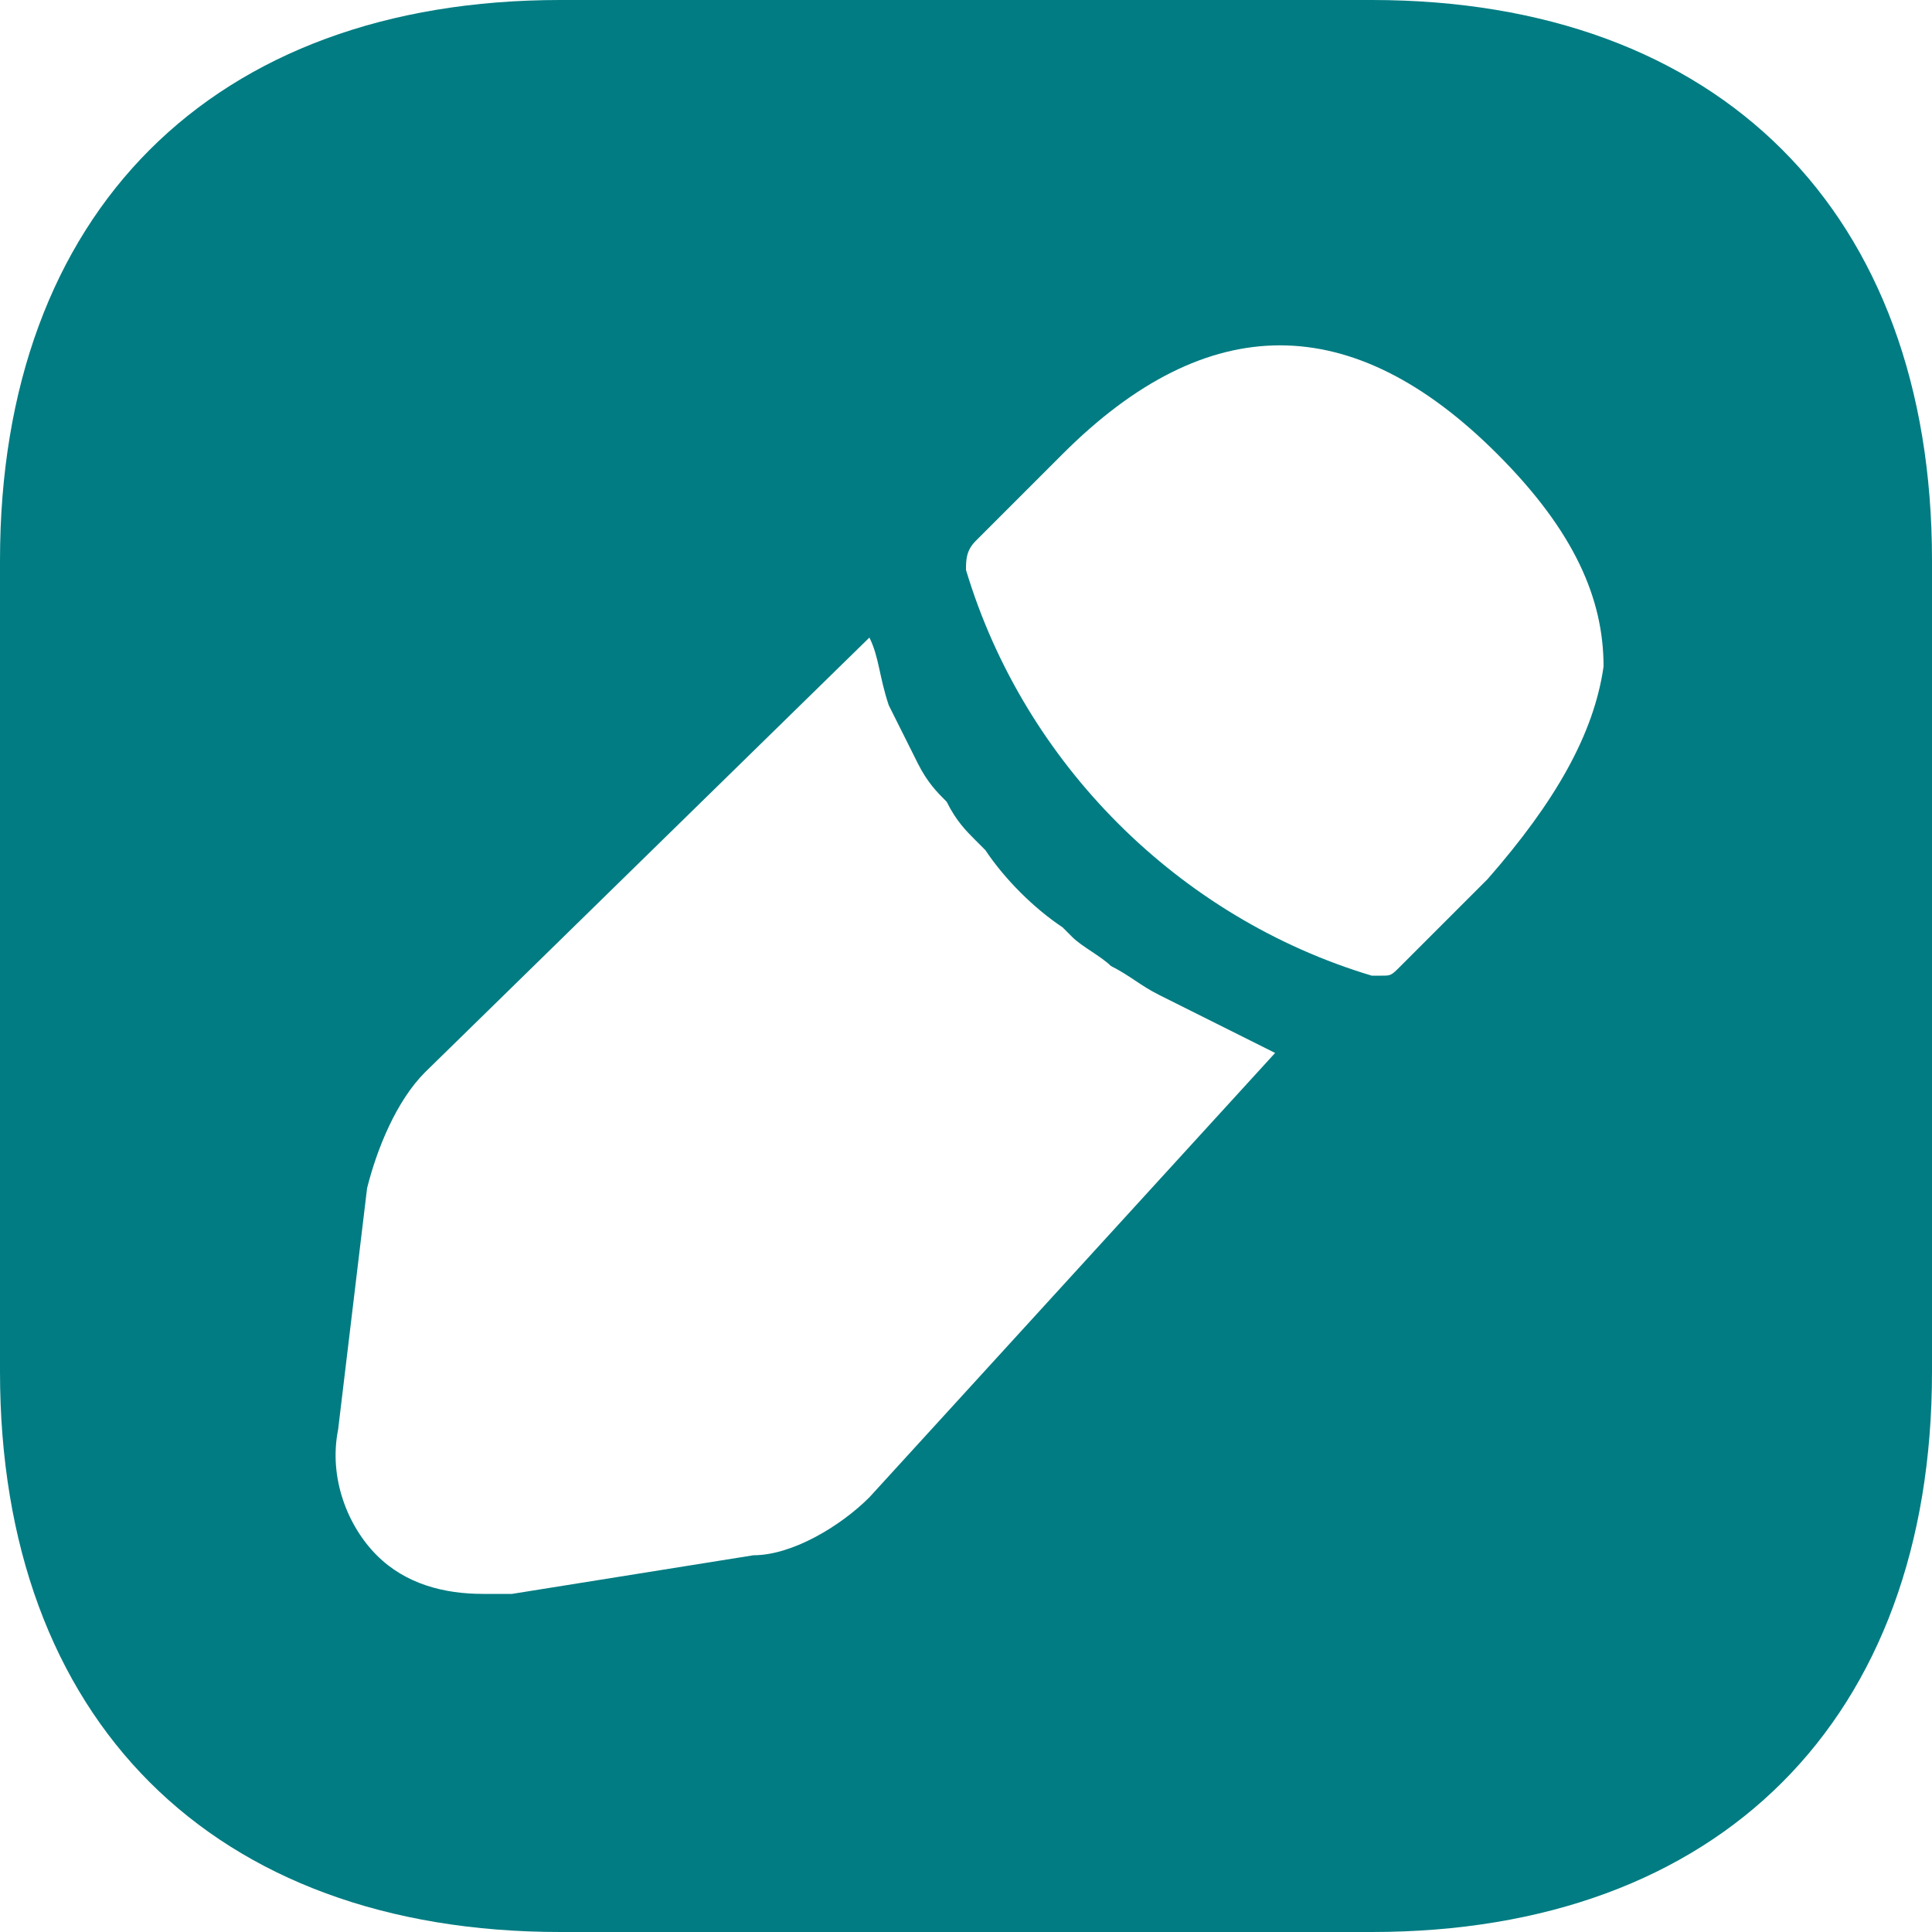 <?xml version="1.0" encoding="utf-8"?>
<!-- Generator: Adobe Illustrator 27.5.0, SVG Export Plug-In . SVG Version: 6.00 Build 0)  -->
<!DOCTYPE svg PUBLIC "-//W3C//DTD SVG 1.1//EN" "http://www.w3.org/Graphics/SVG/1.1/DTD/svg11.dtd">
<svg version="1.1" id="Capa_1" xmlns:x="http://ns.adobe.com/Extensibility/1.0/" xmlns:i="http://ns.adobe.com/AdobeIllustrator/10.0/" xmlns:graph="http://ns.adobe.com/Graphs/1.0/"
	 xmlns="http://www.w3.org/2000/svg" xmlns:xlink="http://www.w3.org/1999/xlink" x="0px" y="0px" viewBox="0 0 20 20"
	 style="enable-background:new 0 0 20 20;" xml:space="preserve">
<style type="text/css">
	.st0{fill:#007C82;}
</style>
<path class="st0" d="M14.2,0H5.8C2.2,0,0,2.2,0,5.8v8.4C0,17.8,2.2,20,5.8,20h8.4c3.6,0,5.8-2.2,5.8-5.8V5.8C20,2.2,17.8,0,14.2,0z
	 M9,15.5c-0.3,0.3-0.8,0.6-1.2,0.6l-2.5,0.4c-0.1,0-0.2,0-0.3,0c-0.4,0-0.8-0.1-1.1-0.4c-0.3-0.3-0.5-0.8-0.4-1.3l0.3-2.5
	c0.1-0.4,0.3-0.9,0.6-1.2L9,6.6C9.1,6.8,9.1,7,9.2,7.3c0.1,0.2,0.2,0.4,0.3,0.6c0.1,0.2,0.2,0.3,0.3,0.4c0.1,0.2,0.2,0.3,0.3,0.4
	c0.1,0.1,0.1,0.1,0.1,0.1c0.2,0.3,0.5,0.6,0.8,0.8c0.1,0.1,0.1,0.1,0.1,0.1c0.1,0.1,0.3,0.2,0.4,0.3c0.2,0.1,0.3,0.2,0.5,0.3
	s0.4,0.2,0.6,0.3c0.2,0.1,0.4,0.2,0.6,0.3L9,15.5z M15.4,9.1L14.5,10c-0.1,0.1-0.1,0.1-0.2,0.1h-0.1c-2-0.6-3.6-2.2-4.2-4.2
	c0-0.1,0-0.2,0.1-0.3L11,4.7c1.5-1.5,3-1.5,4.5,0c0.8,0.8,1.1,1.5,1.1,2.2C16.5,7.6,16.1,8.3,15.4,9.1z"/>
</svg>
